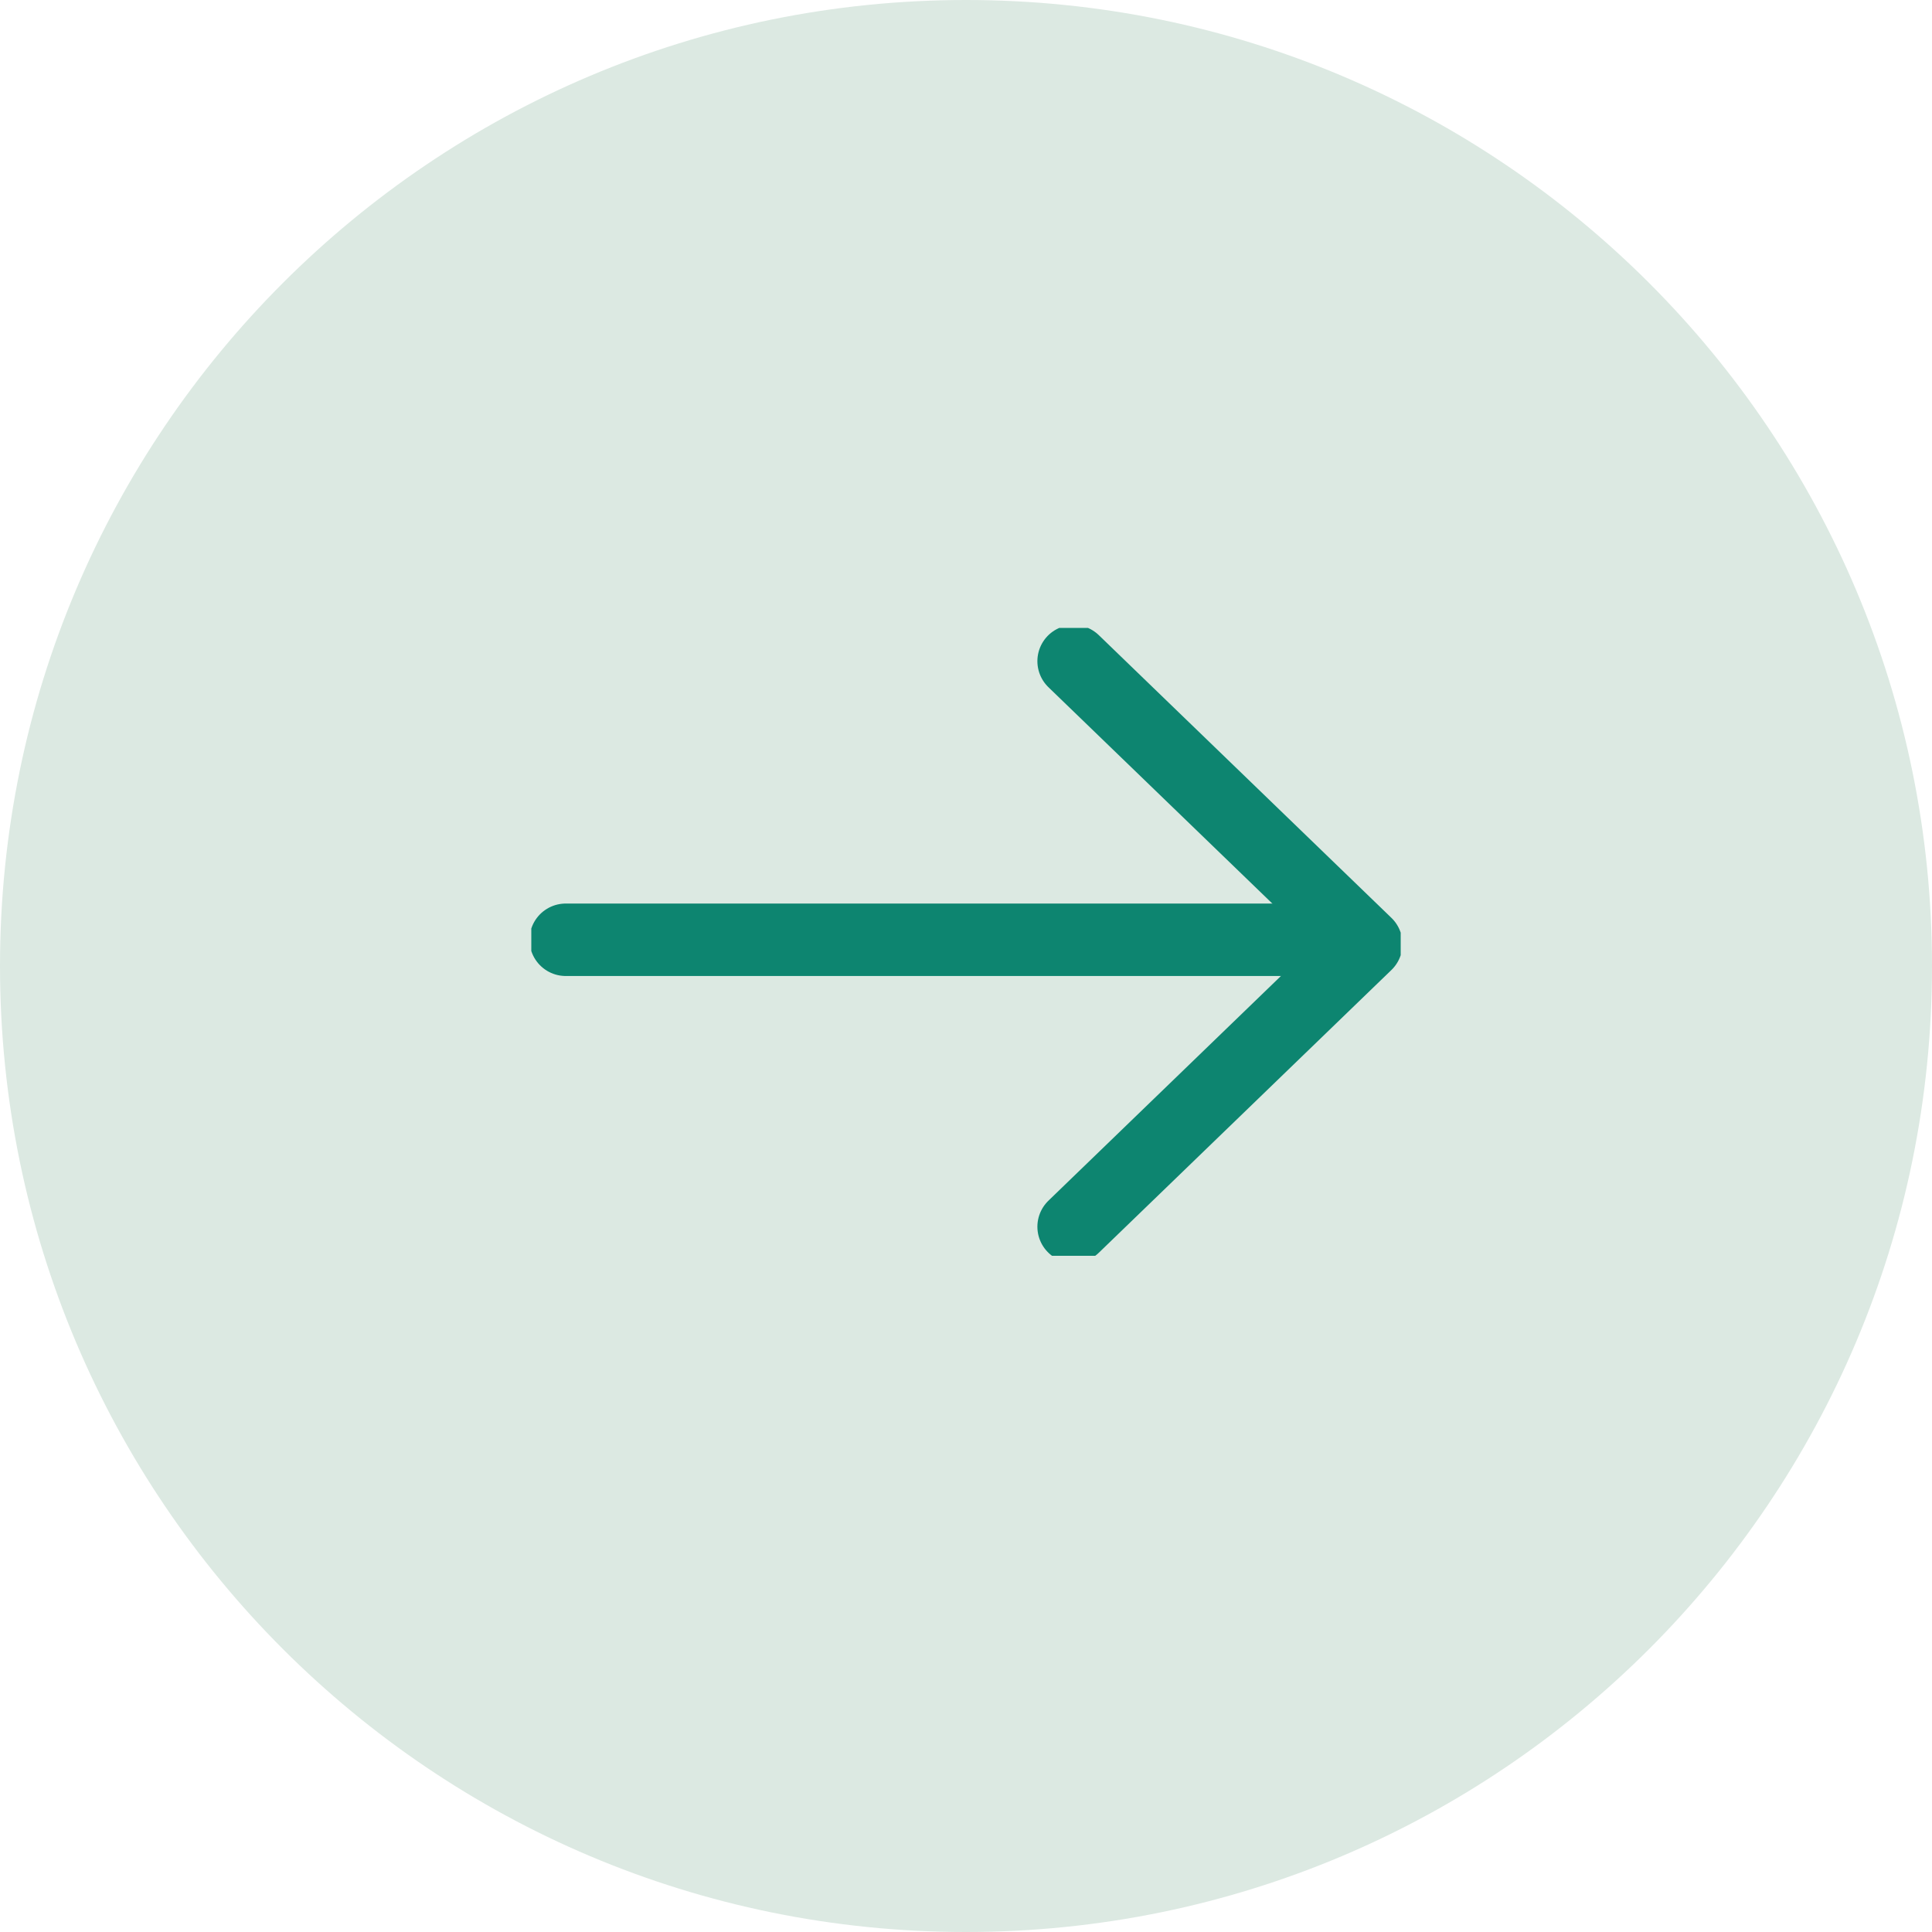 <svg width="40" height="40" viewBox="0 0 40 40" fill="none" xmlns="http://www.w3.org/2000/svg">
<path d="M0 20C0 8.954 8.954 0 20 0C31.046 0 40 8.954 40 20C40 31.046 31.046 40 20 40C8.954 40 0 31.046 0 20Z" fill="#DCE9E2"/>
<g clip-path="url(#clip0)">
<path d="M11.713 19.457H27.04" stroke="#0D8570" stroke-width="1.5" stroke-linecap="round" stroke-linejoin="round"/>
<path d="M22.228 13.689L28.287 19.543L22.228 25.398" stroke="#0D8570" stroke-width="1.5" stroke-linecap="round" stroke-linejoin="round"/>
</g>
<defs>
<clipPath id="clip0">
<rect width="18" height="13" fill="white" transform="translate(11 13)"/>
</clipPath>
</defs>
</svg>
